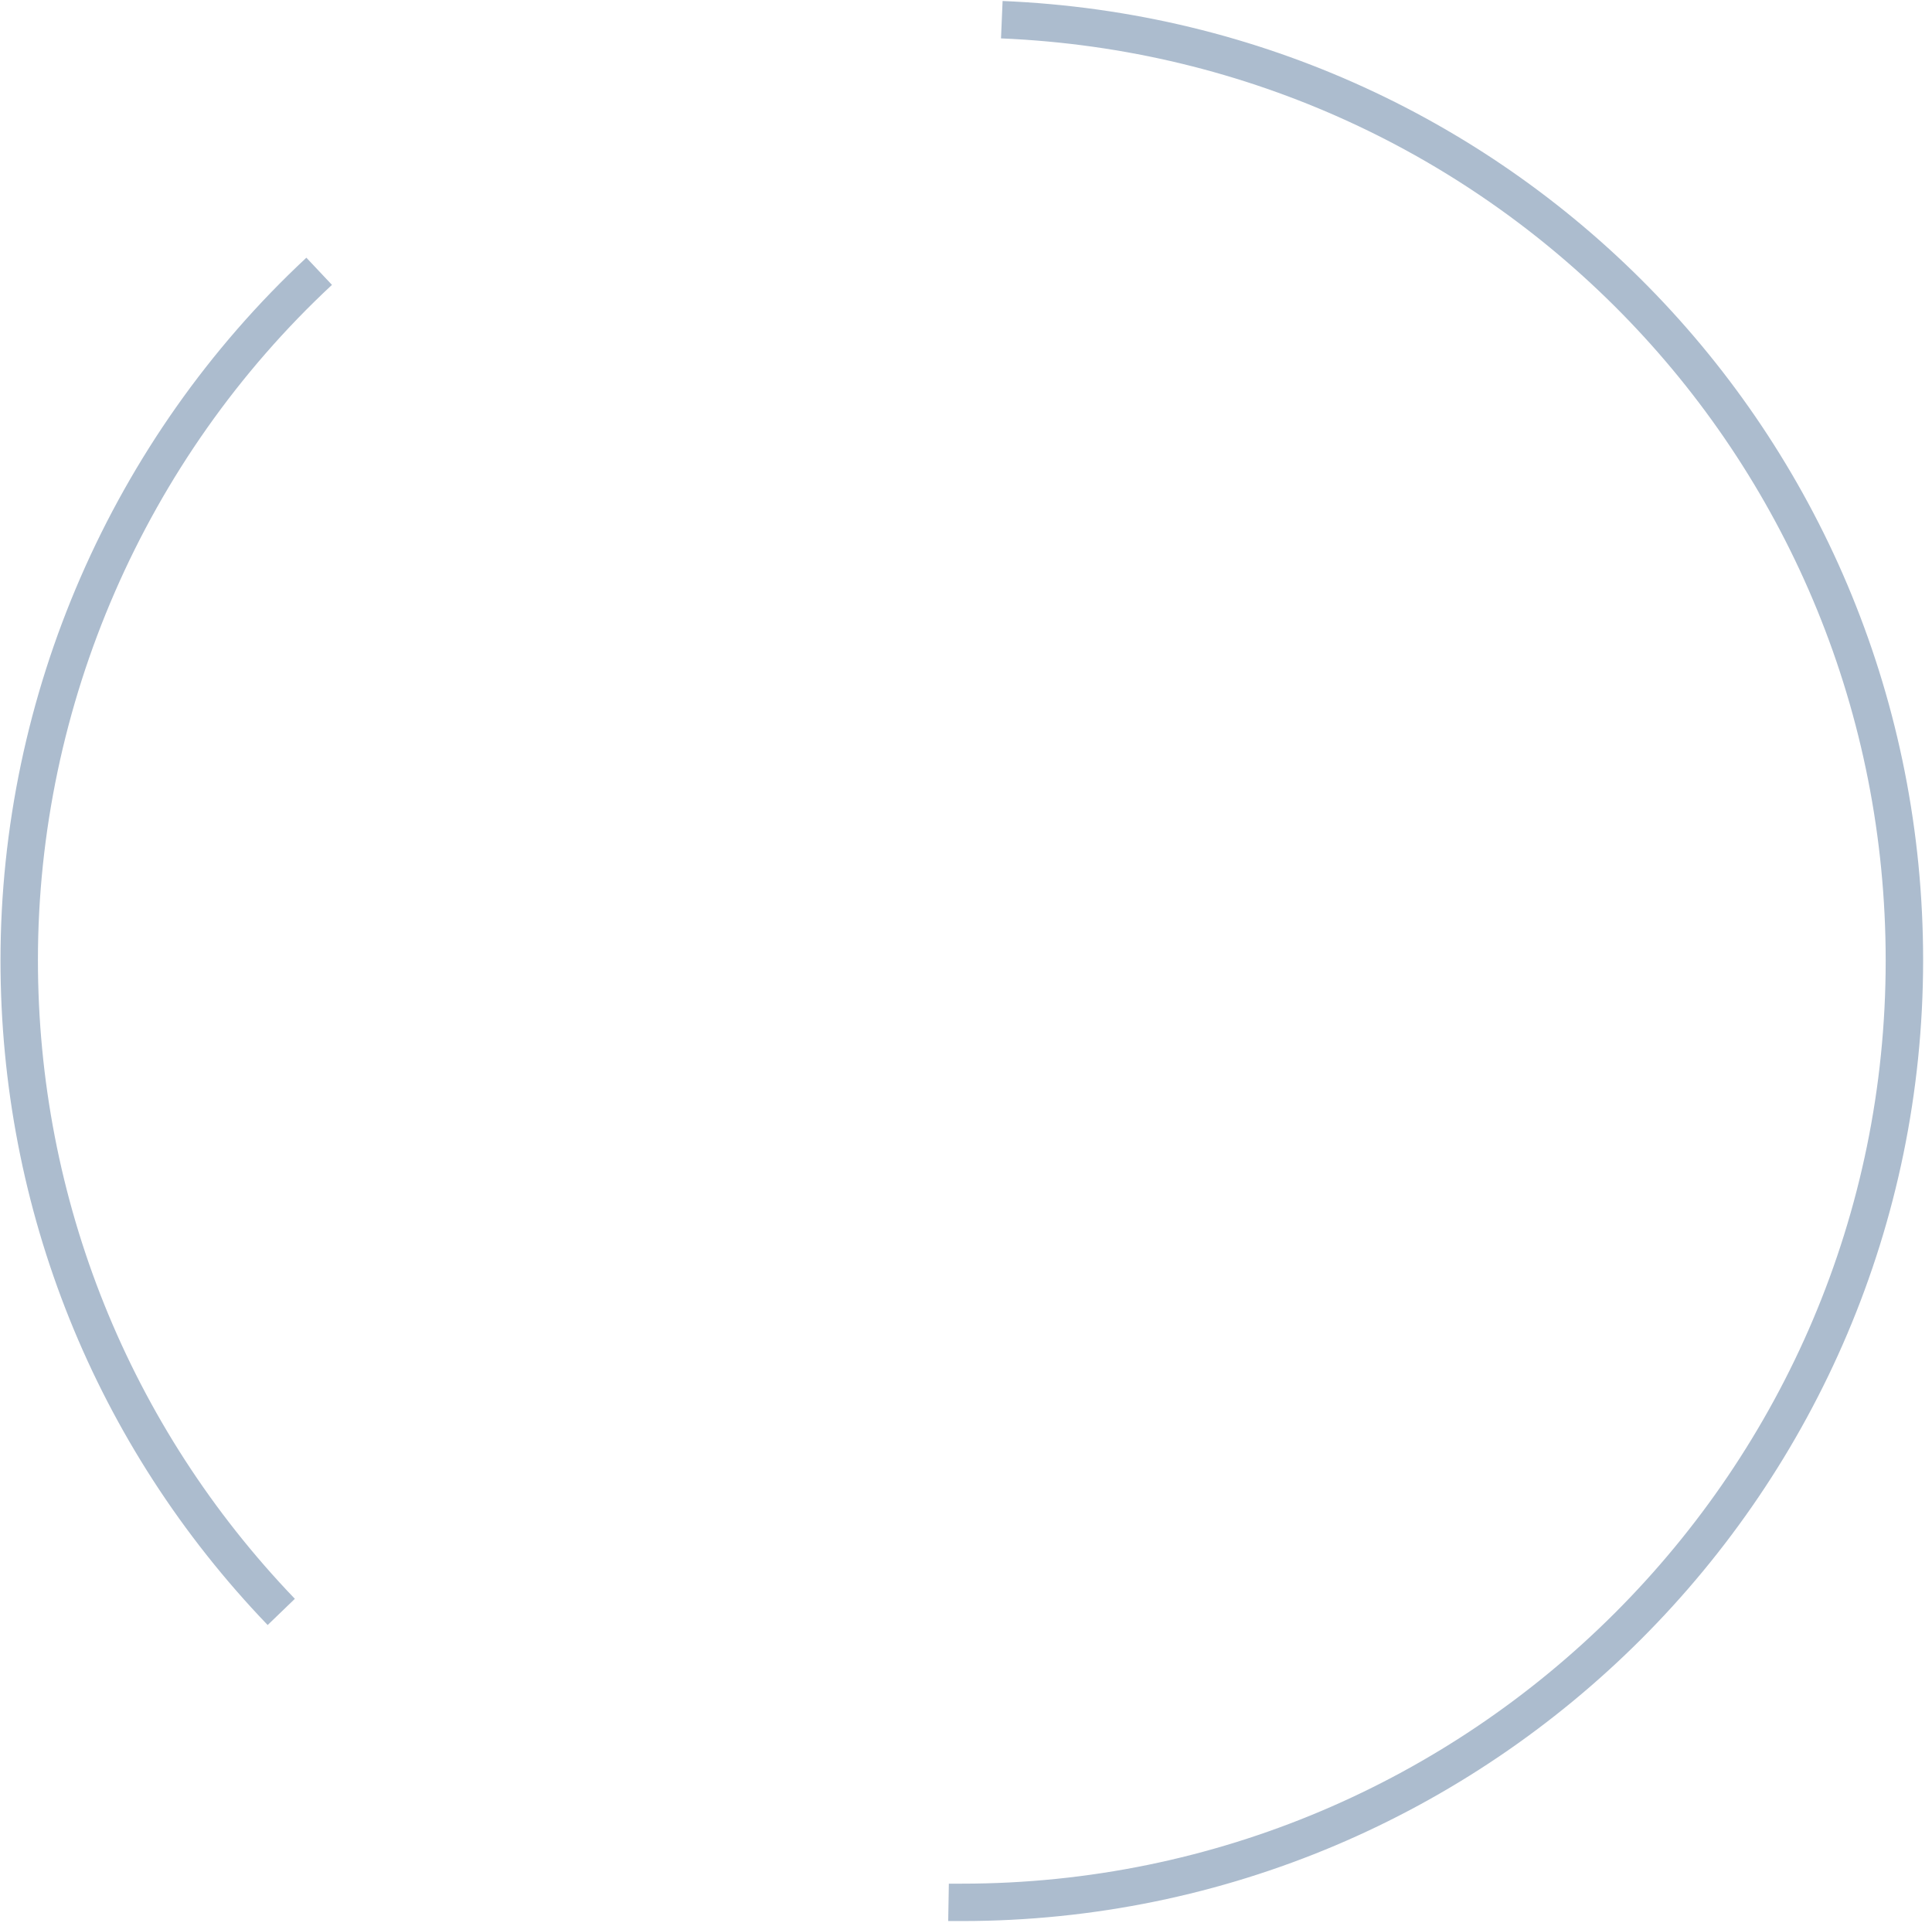<svg width="214" height="213" viewBox="0 0 214 213" fill="none" xmlns="http://www.w3.org/2000/svg">
<path d="M106.518 212.758H105.029L105.1 208.616H106.553C162.975 208.616 208.87 162.765 208.87 106.399C208.87 51.413 165.81 6.554 110.877 4.252L111.054 0.11C168.22 2.482 213.017 49.147 213.017 106.363C212.981 165.031 165.207 212.758 106.518 212.758ZM29.648 179.972C10.545 160.074 0.055 133.945 0.055 106.363C0.055 76.976 12.388 48.616 33.936 28.541L36.771 31.55C16.074 50.811 4.201 78.074 4.201 106.328C4.201 132.812 14.302 157.95 32.66 177.069L29.648 179.972Z" fill="#ACBCCE"/>
</svg>
